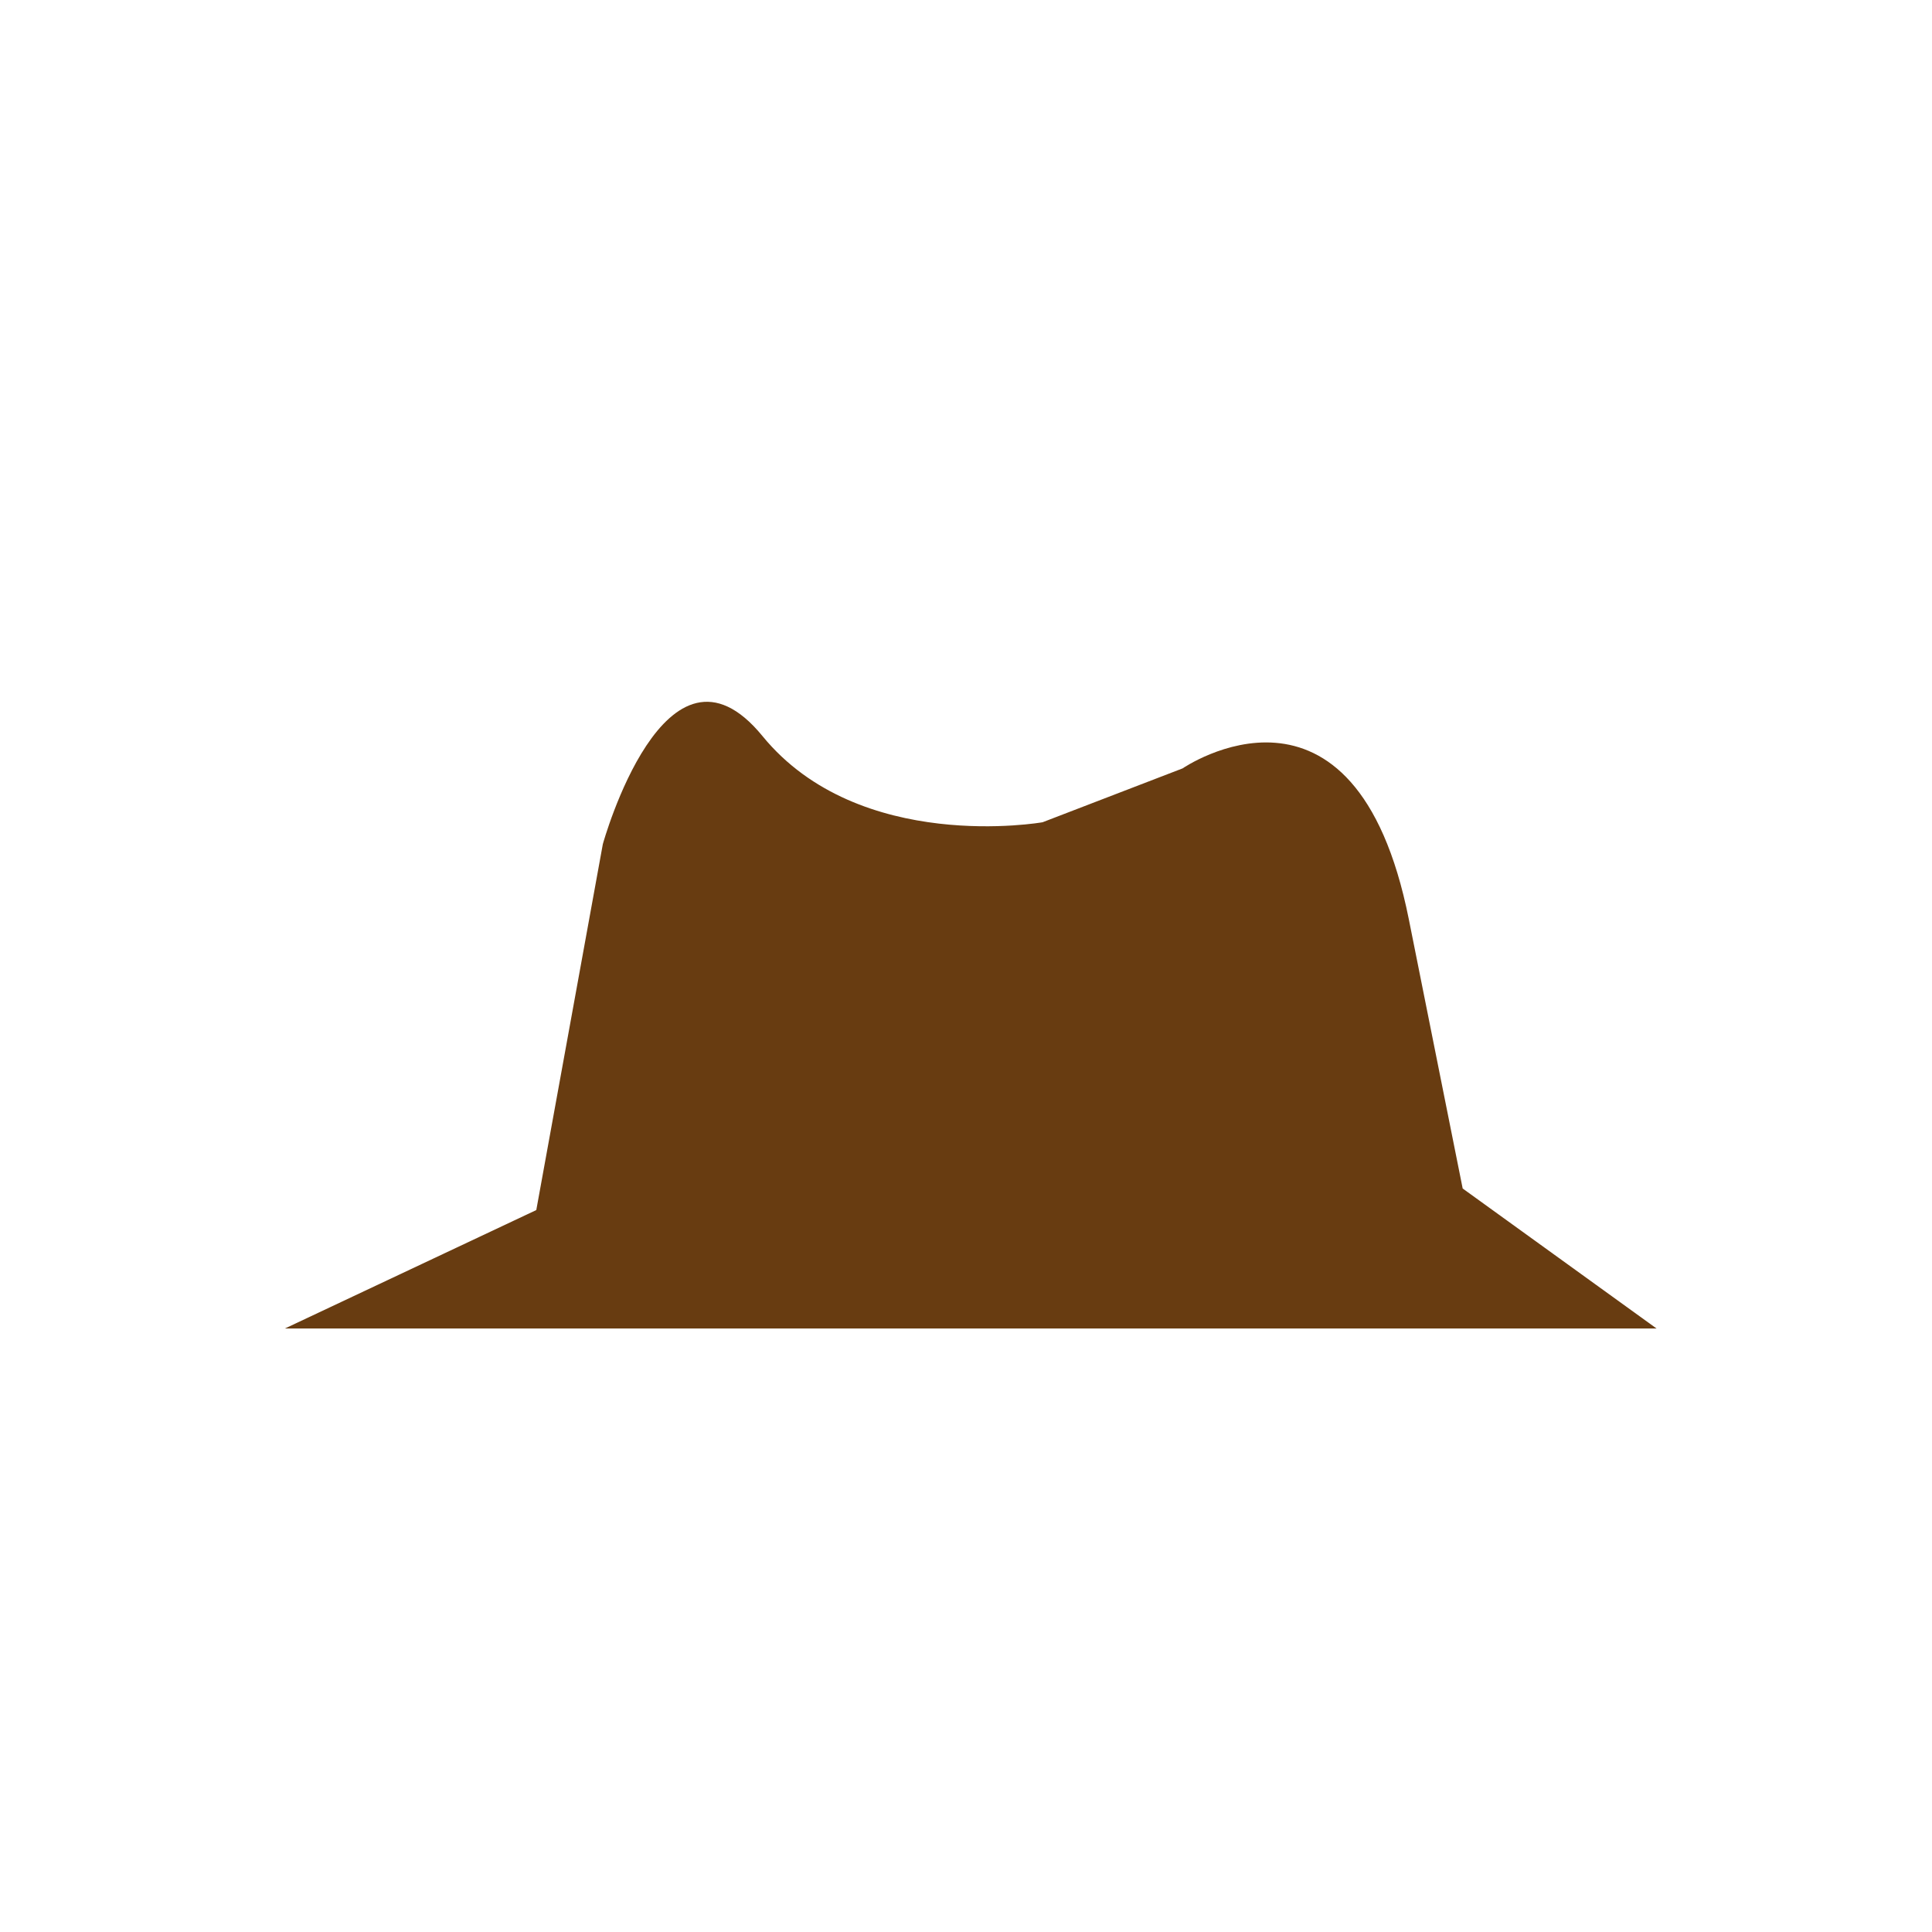 <?xml version="1.0" encoding="utf-8"?>
<!-- Generator: Adobe Illustrator 16.0.0, SVG Export Plug-In . SVG Version: 6.00 Build 0)  -->
<!DOCTYPE svg PUBLIC "-//W3C//DTD SVG 1.1//EN" "http://www.w3.org/Graphics/SVG/1.1/DTD/svg11.dtd">
<svg version="1.1" id="Calque_1" xmlns="http://www.w3.org/2000/svg" xmlns:xlink="http://www.w3.org/1999/xlink" x="0px" y="0px"
	 width="141.73px" height="141.73px" viewBox="0 0 141.73 141.73" enable-background="new 0 0 141.73 141.73" xml:space="preserve">
<path fill="#683C11" d="M20.896,97.46l18.446-8.691l4.881-26.844c0,0,4.602-16.618,11.713-7.926
	c7.112,8.692,20.546,6.321,20.546,6.321l10.271-3.951c0,0,12.646-8.692,16.596,11.063c3.952,19.756,3.952,19.756,3.952,19.756
	l14.224,10.271H20.896z"/>
</svg>
